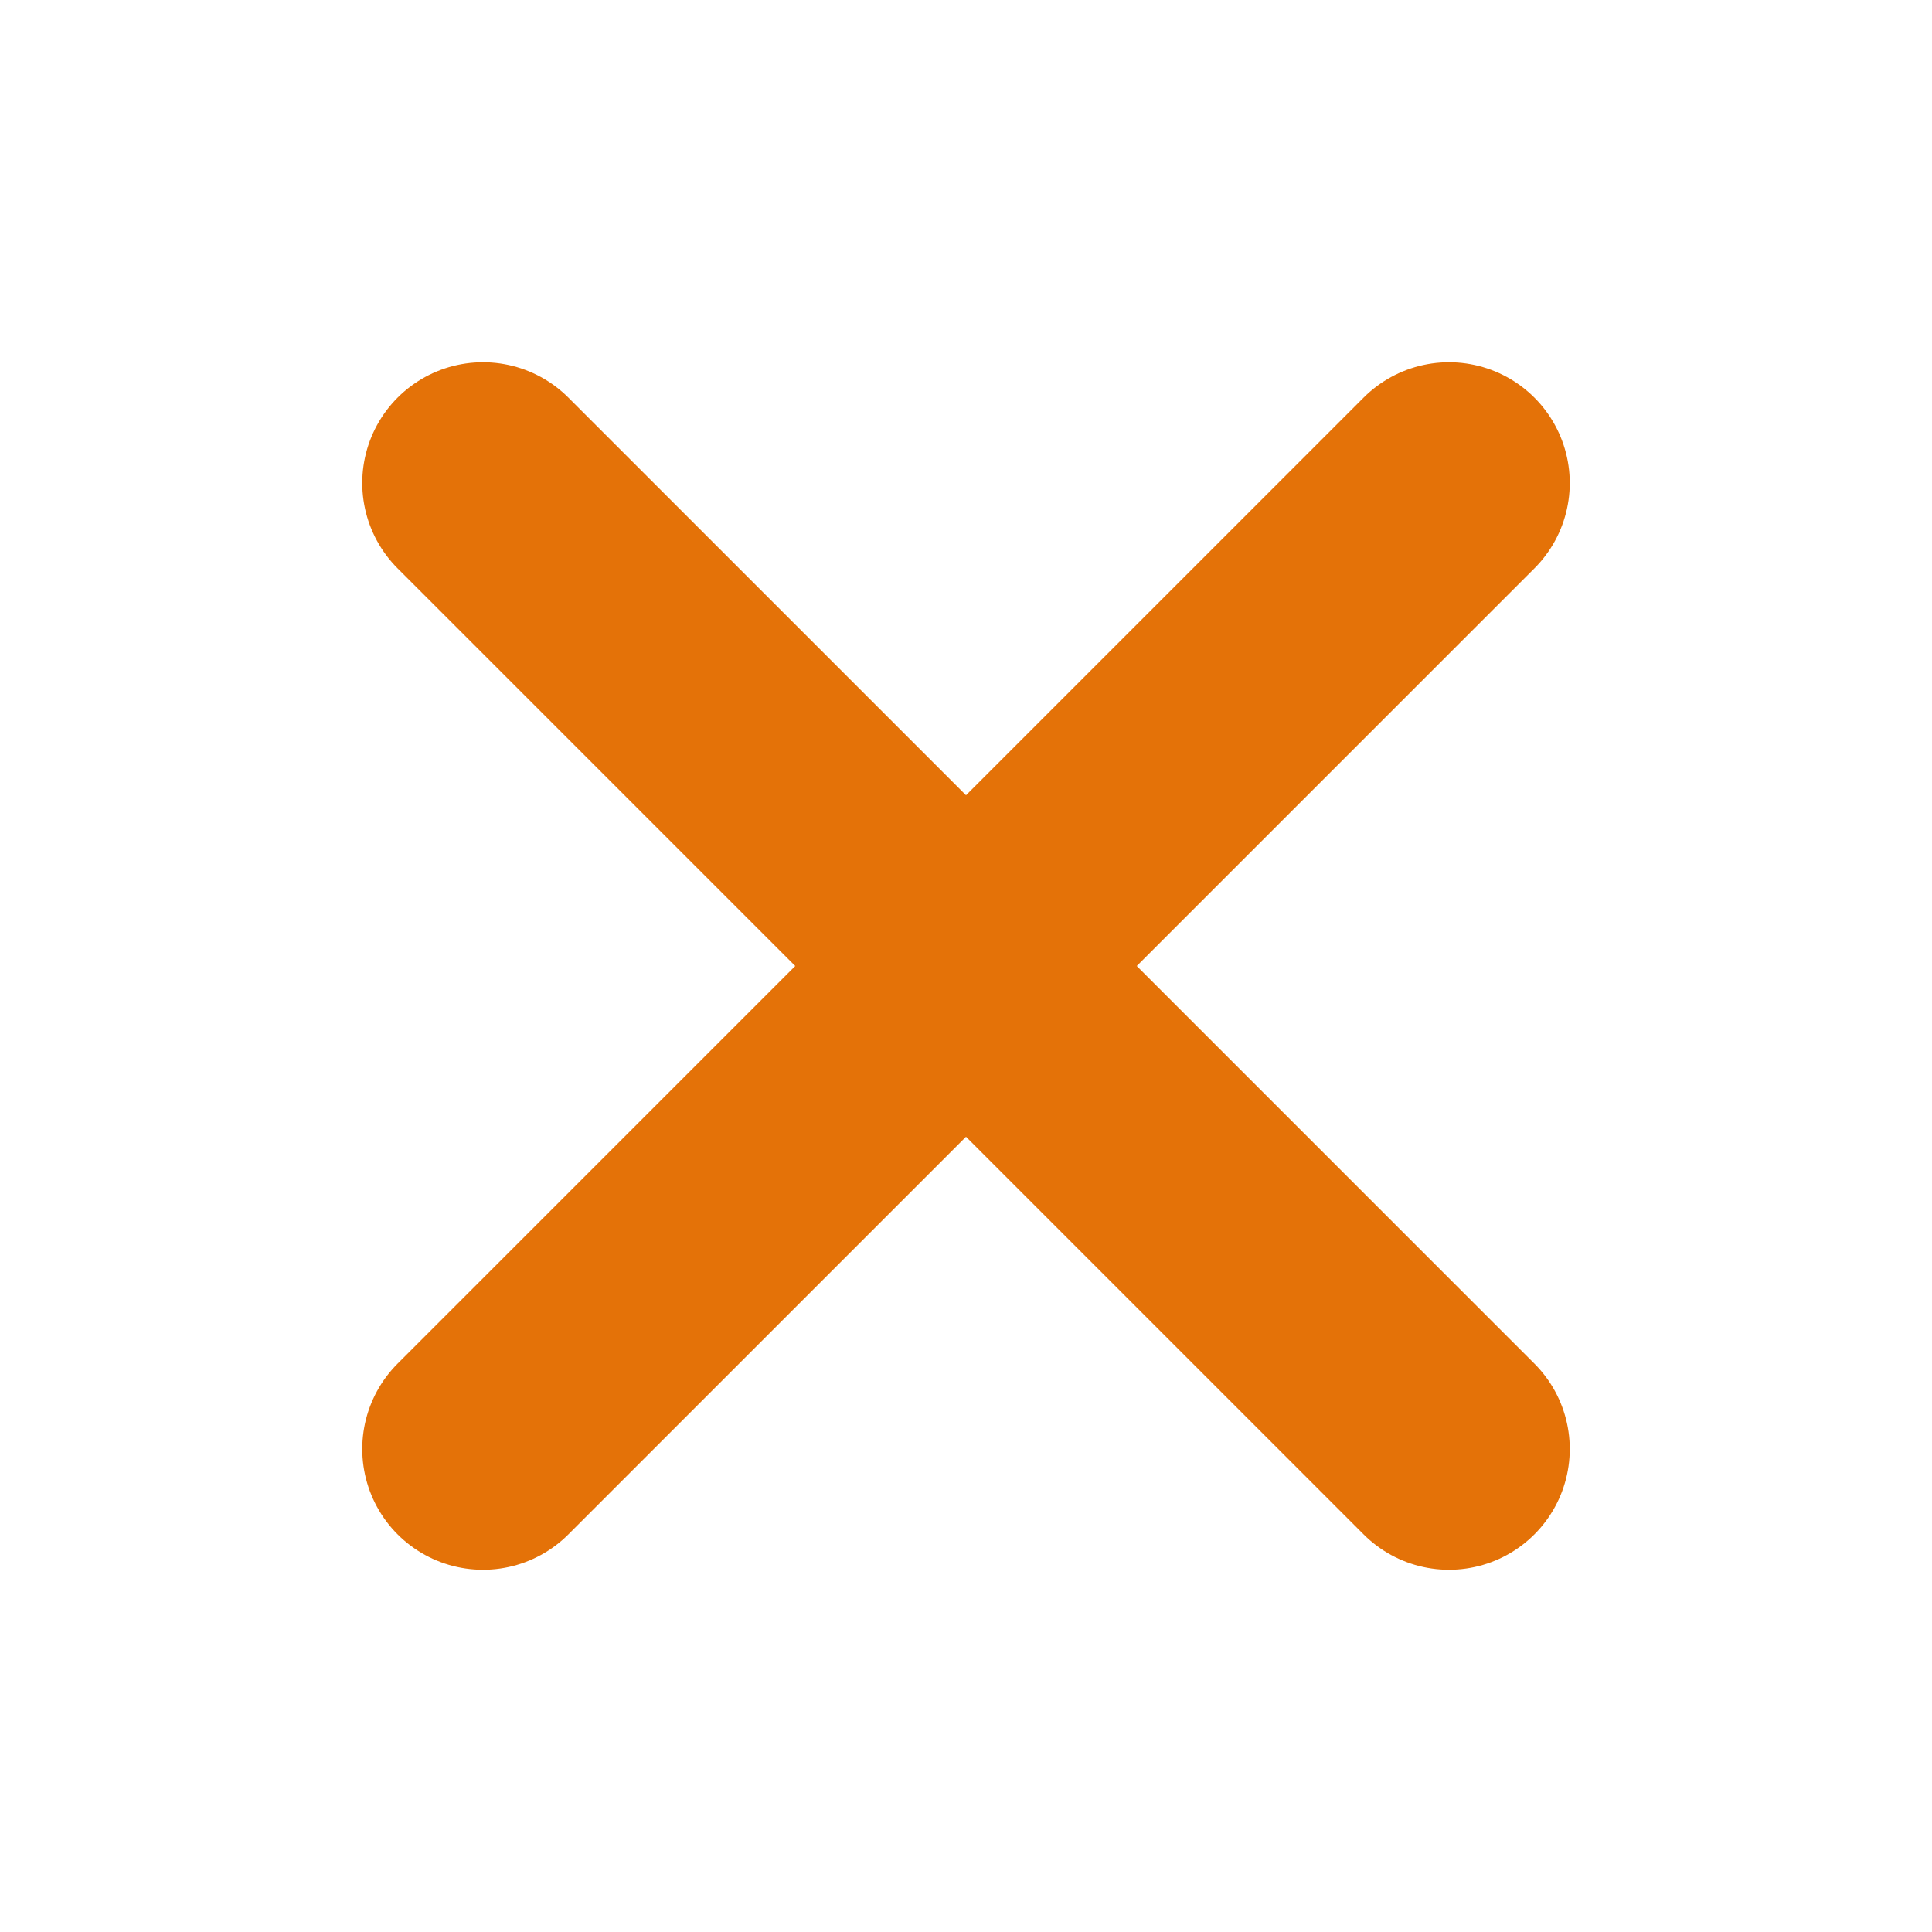 <svg xmlns="http://www.w3.org/2000/svg" width="48" height="48" viewBox="0 0 24 24" fill="none" stroke=" rgb(228, 114, 8)" stroke-width="3" stroke-linecap="round" stroke-linejoin="round" class="feather feather-x"><line x1="18" y1="6" x2="6" y2="18"></line><line x1="6" y1="6" x2="18" y2="18"></line></svg>